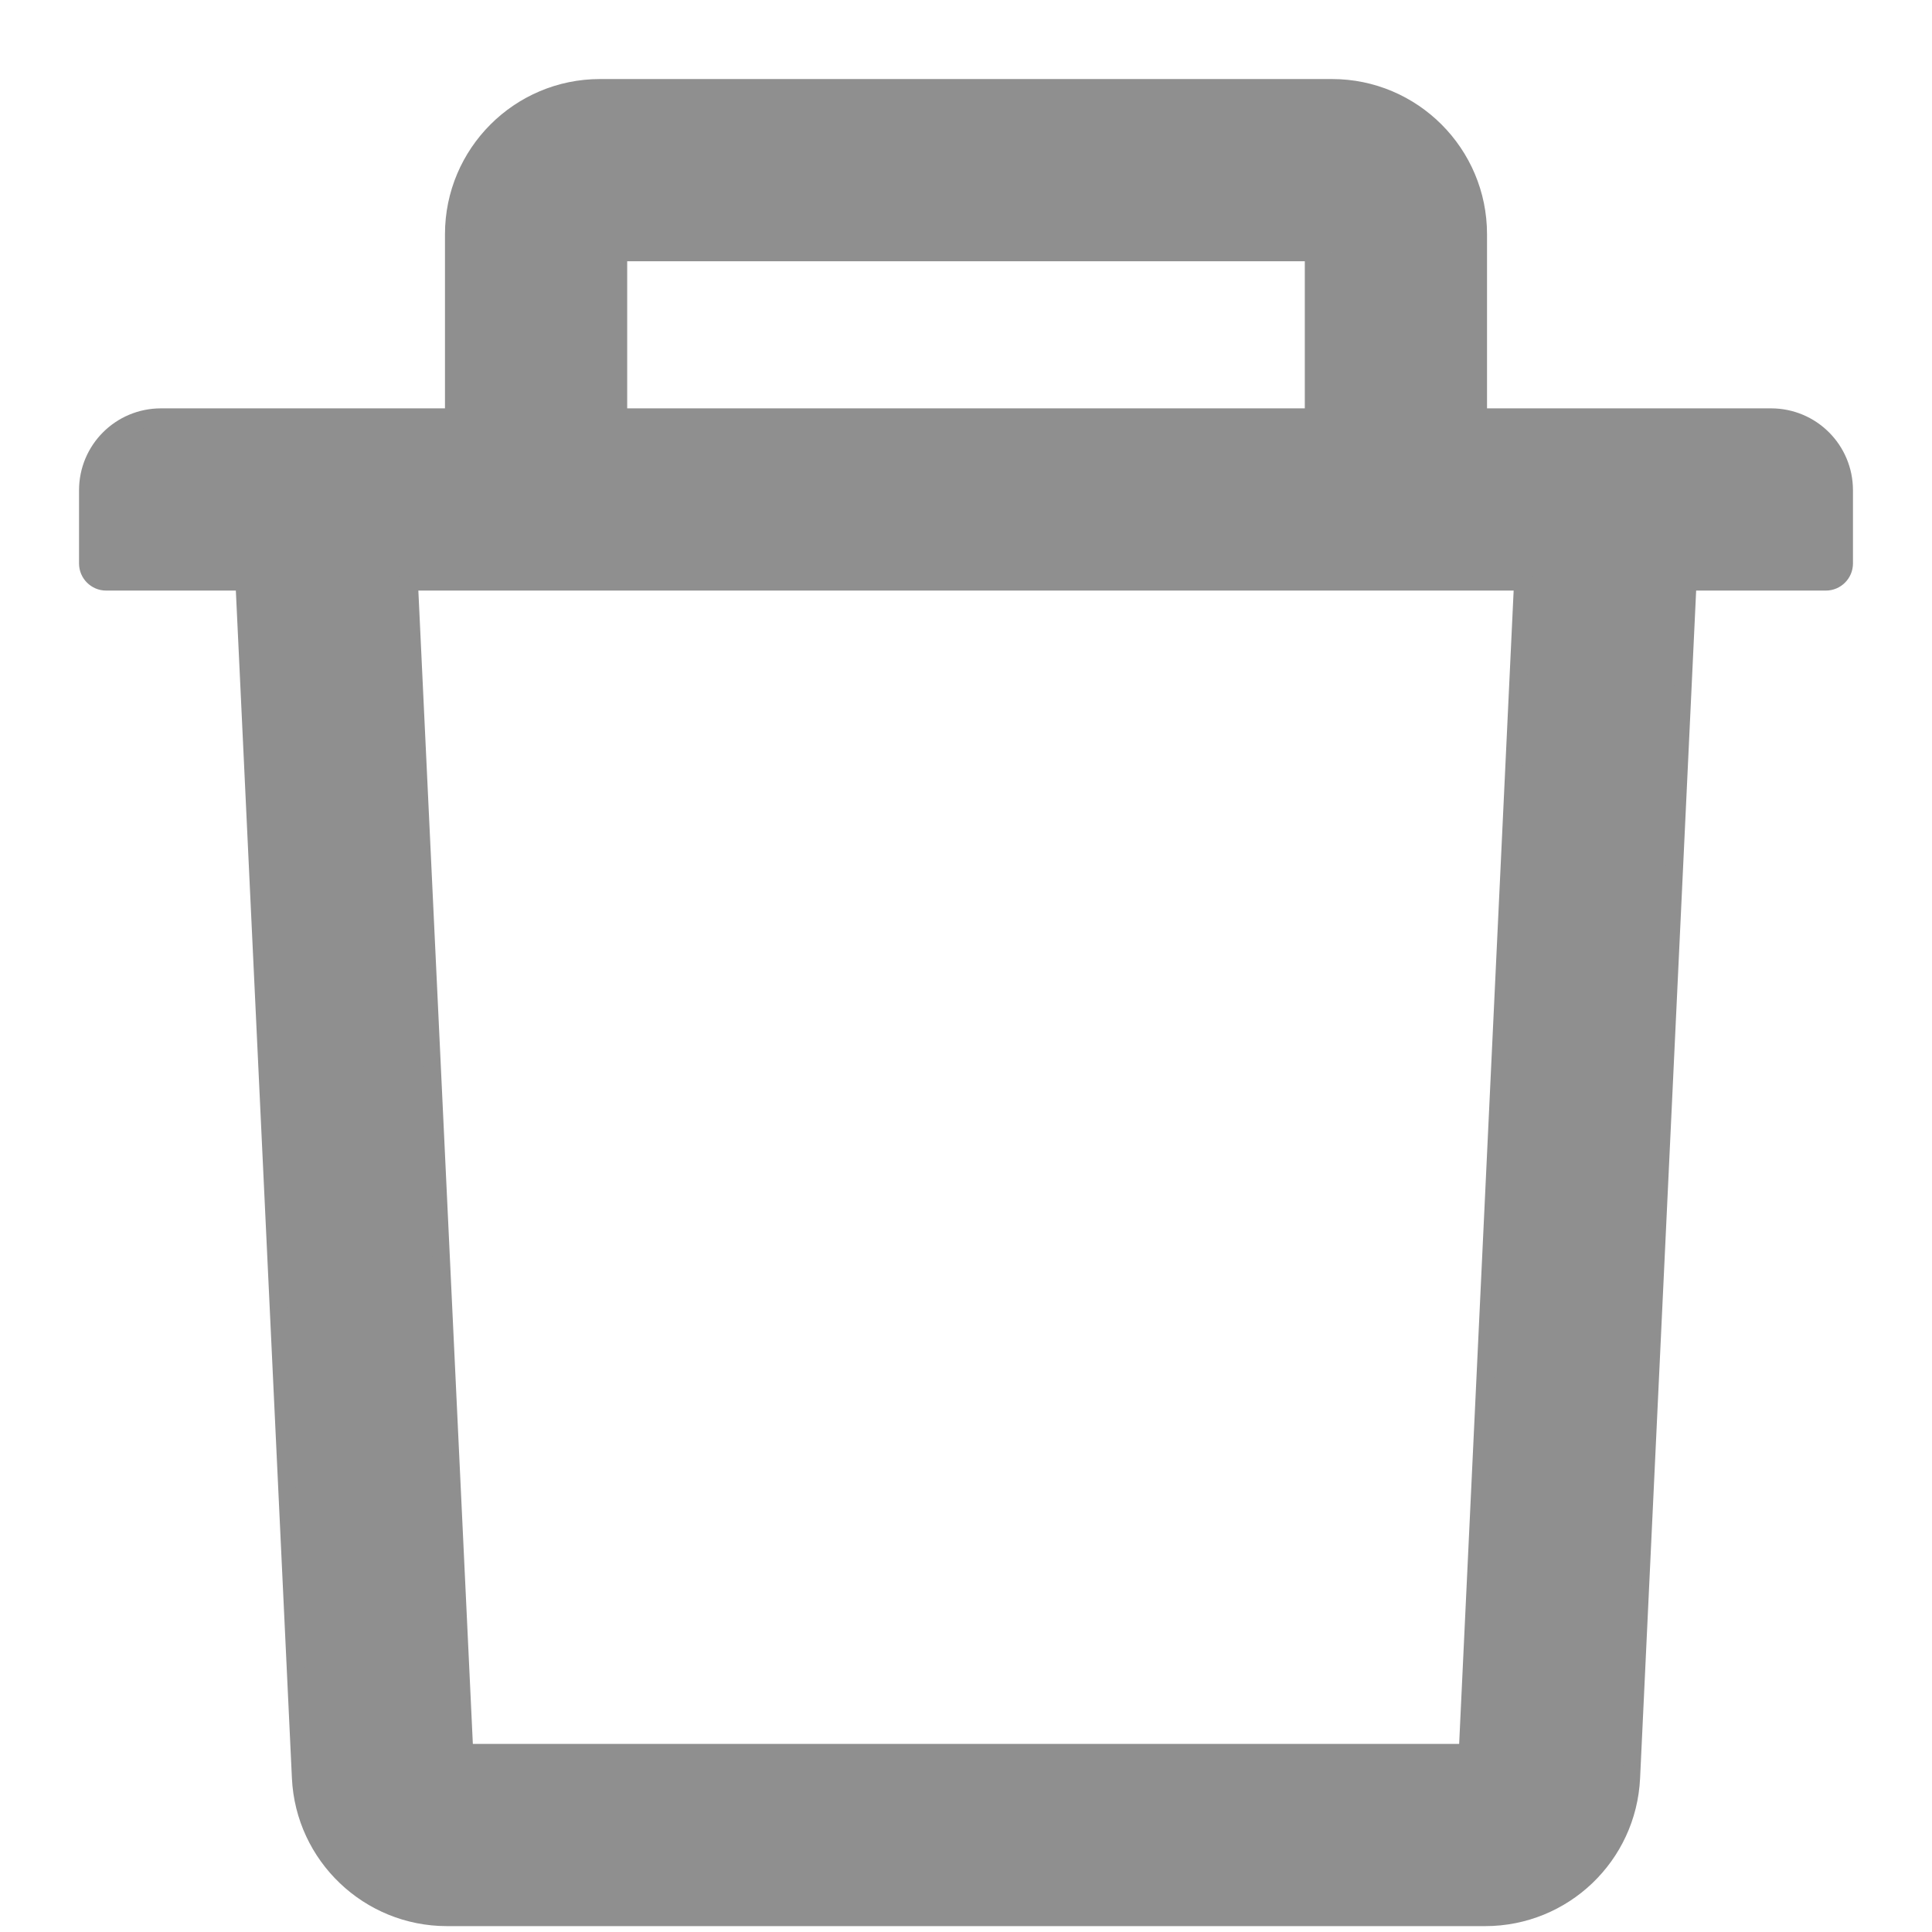 <svg width="22" height="22" viewBox="0 0 22 22" fill="none" xmlns="http://www.w3.org/2000/svg">
<path d="M7.042 2.875H6.833C6.948 2.875 7.042 2.781 7.042 2.667V2.875H14.958V2.667C14.958 2.781 15.052 2.875 15.167 2.875H14.958V4.75H16.833V2.667C16.833 1.747 16.086 1 15.167 1H6.833C5.914 1 5.167 1.747 5.167 2.667V4.75H7.042V2.875ZM20.167 4.75H1.833C1.372 4.75 1 5.122 1 5.583V6.417C1 6.531 1.094 6.625 1.208 6.625H2.781L3.424 20.245C3.466 21.133 4.201 21.833 5.089 21.833H16.912C17.802 21.833 18.534 21.135 18.576 20.245L19.219 6.625H20.792C20.906 6.625 21 6.531 21 6.417V5.583C21 5.122 20.628 4.75 20.167 4.75ZM16.711 19.958H5.289L4.659 6.625H17.341L16.711 19.958Z" fill="#8F8F8F"/>
<path d="M7.042 2.875H6.833C6.948 2.875 7.042 2.781 7.042 2.667V2.875ZM7.042 2.875H14.958V2.667C14.958 2.781 15.052 2.875 15.167 2.875H14.958V4.75H16.833V2.667C16.833 1.747 16.086 1 15.167 1H6.833C5.914 1 5.167 1.747 5.167 2.667V4.75H7.042V2.875ZM20.167 4.75H1.833C1.372 4.75 1 5.122 1 5.583V6.417C1 6.531 1.094 6.625 1.208 6.625H2.781L3.424 20.245C3.466 21.133 4.201 21.833 5.089 21.833H16.912C17.802 21.833 18.534 21.135 18.576 20.245L19.219 6.625H20.792C20.906 6.625 21 6.531 21 6.417V5.583C21 5.122 20.628 4.75 20.167 4.75ZM16.711 19.958H5.289L4.659 6.625H17.341L16.711 19.958Z" stroke="#8F8F8F" stroke-width="0.2"/>
</svg>
